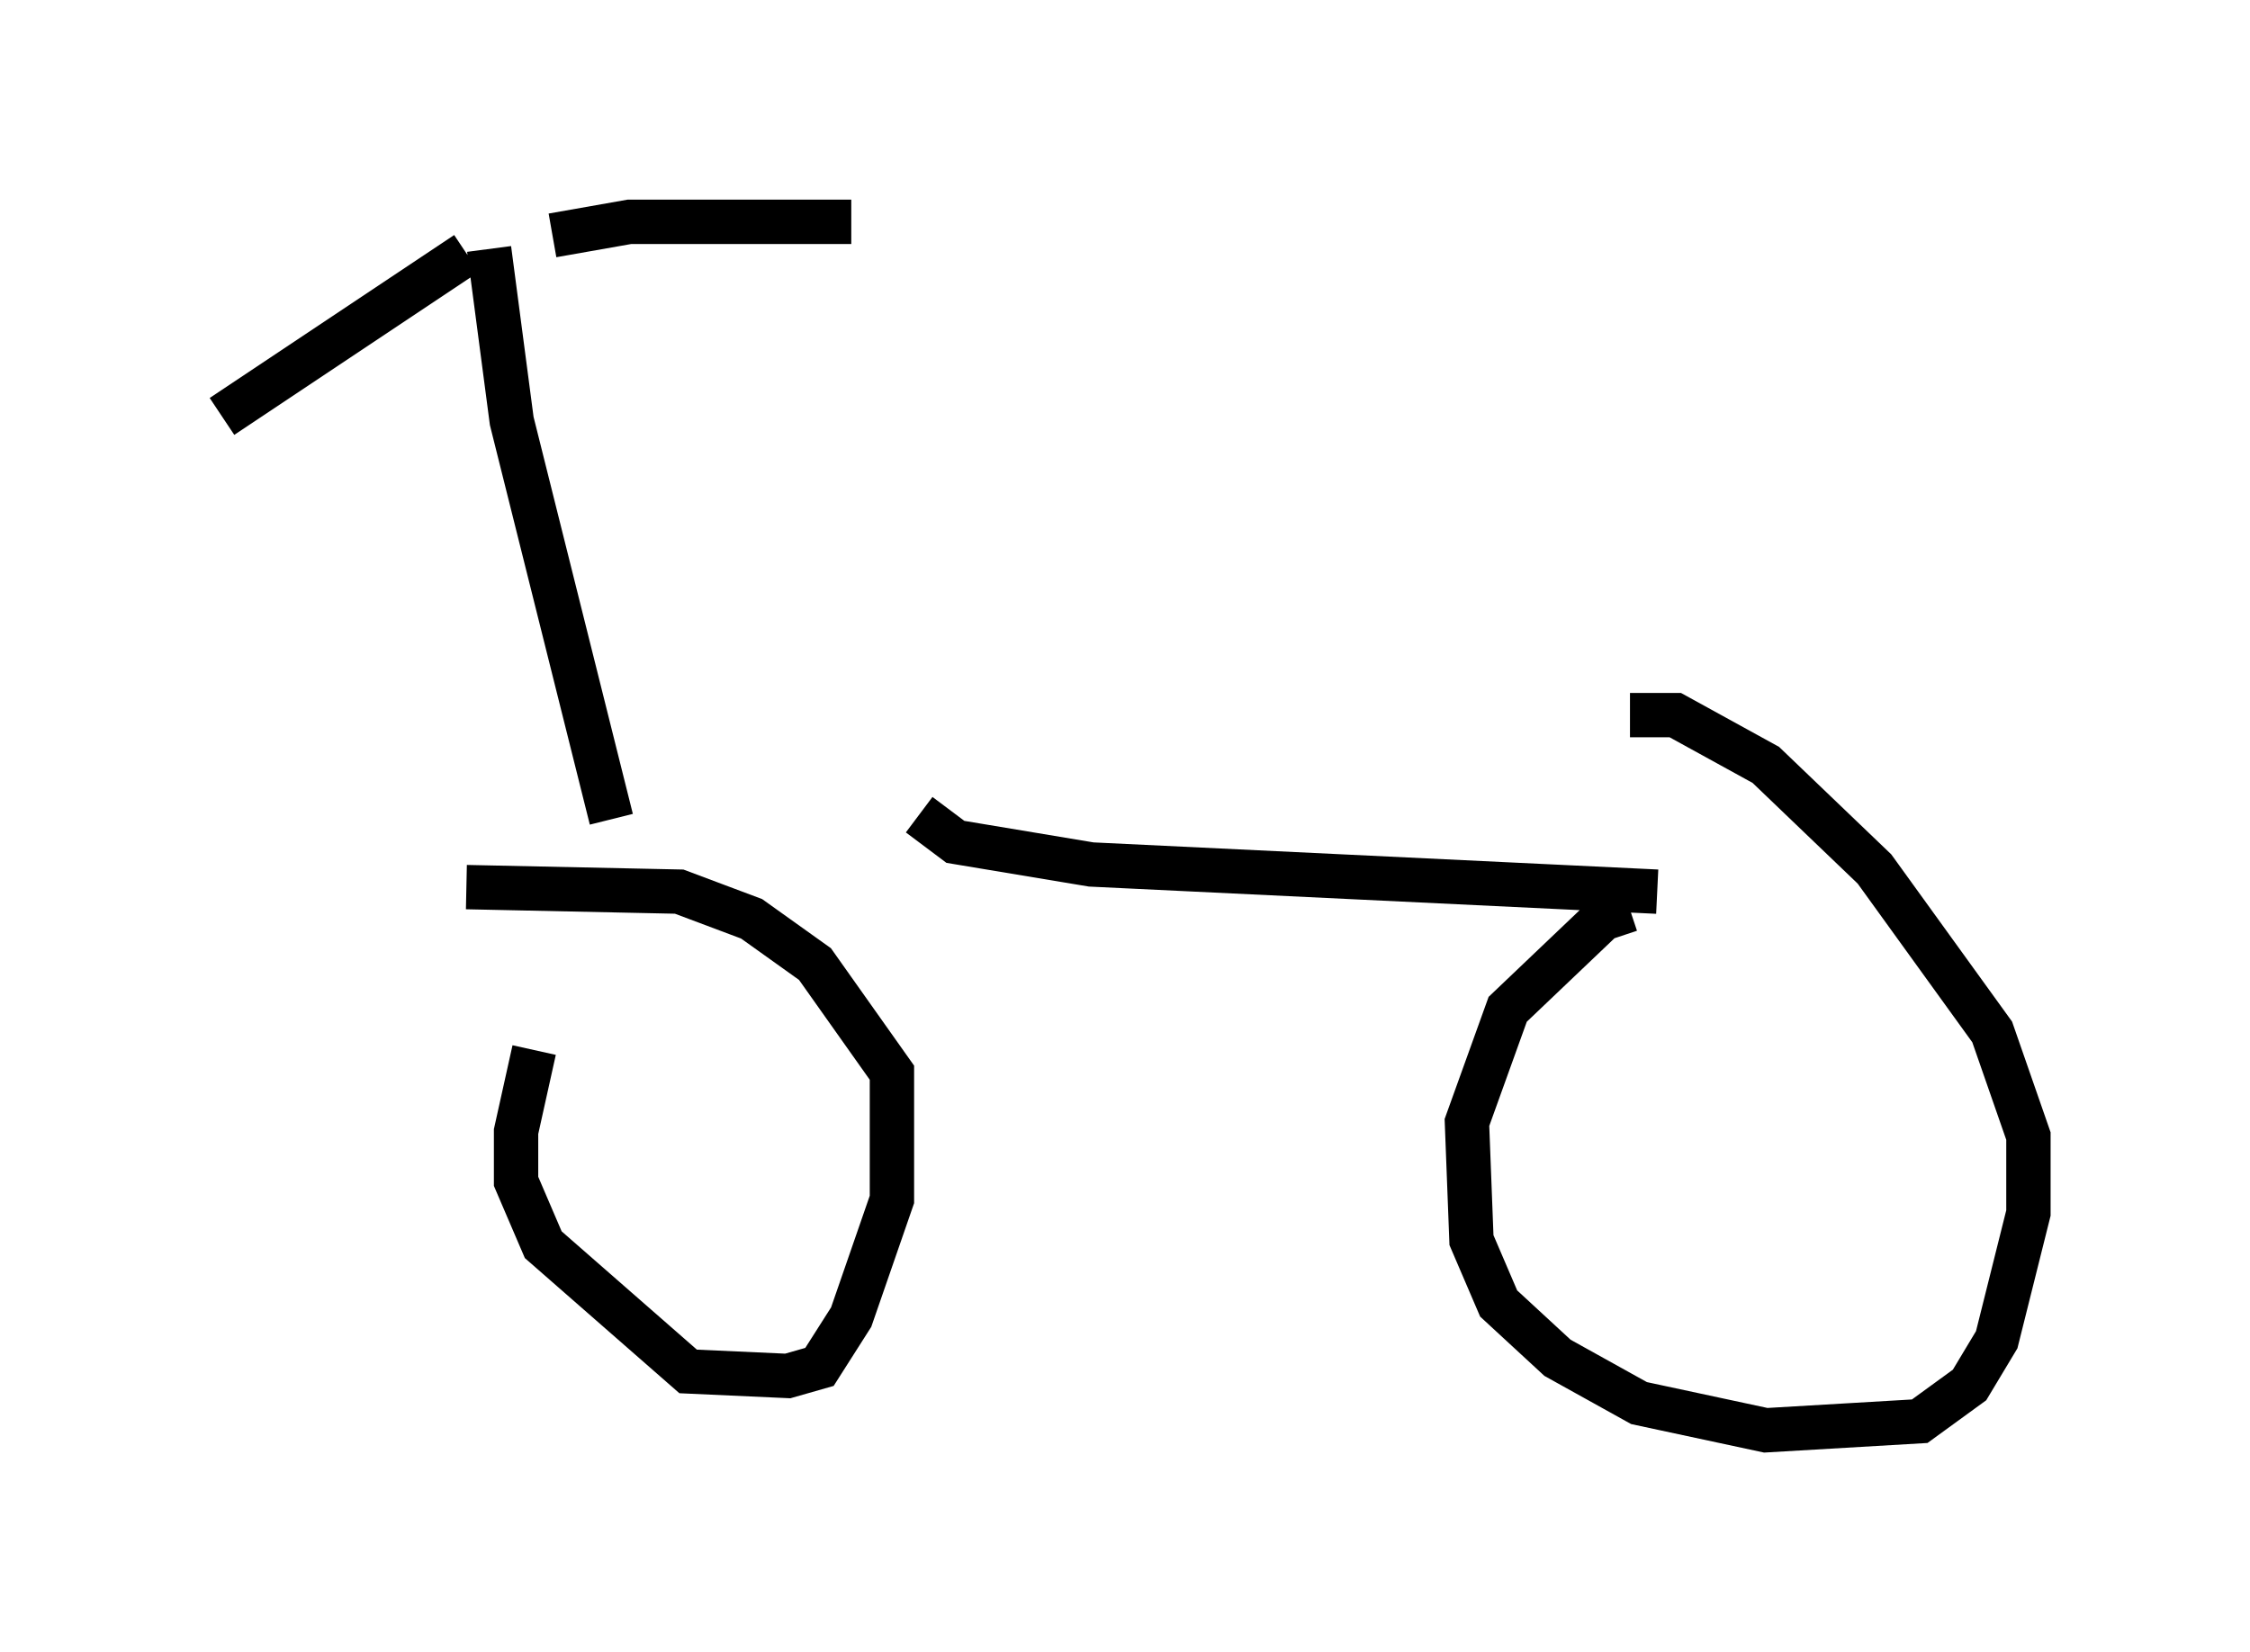 <?xml version="1.0" encoding="utf-8" ?>
<svg baseProfile="full" height="37.257" version="1.1" width="50.732" xmlns="http://www.w3.org/2000/svg" xmlns:ev="http://www.w3.org/2001/xml-events" xmlns:xlink="http://www.w3.org/1999/xlink"><defs /><rect fill="white" height="37.257" width="50.732" x="0" y="0" /><path d="M12.861, 22.763 m-0.817, 0.919 l-0.408, 1.838 0.0, 1.123 l0.613, 1.429 3.267, 2.858 l2.246, 0.102 0.715, -0.204 l0.715, -1.123 0.919, -2.654 l0.0, -2.858 -1.735, -2.45 l-1.429, -1.021 -1.633, -0.613 l-4.798, -0.102 m26.236, 0.51 l-0.613, 0.204 -2.144, 2.042 l-0.919, 2.552 0.102, 2.654 l0.613, 1.429 1.327, 1.225 l1.838, 1.021 2.858, 0.613 l3.471, -0.204 1.123, -0.817 l0.613, -1.021 0.715, -2.858 l0.0, -1.735 -0.817, -2.348 l-2.654, -3.675 -2.45, -2.348 l-2.042, -1.123 -1.021, 0.0 m-16.027, 2.246 l0.817, 0.613 3.063, 0.51 l12.761, 0.613 m-23.582, -1.633 l-2.246, -8.983 -0.51, -3.879 m-0.51, 0.102 l-5.513, 3.675 m7.452, -4.083 l1.735, -0.306 5.002, 0.0 " fill="none" stroke="black" stroke-width="1" /></svg>